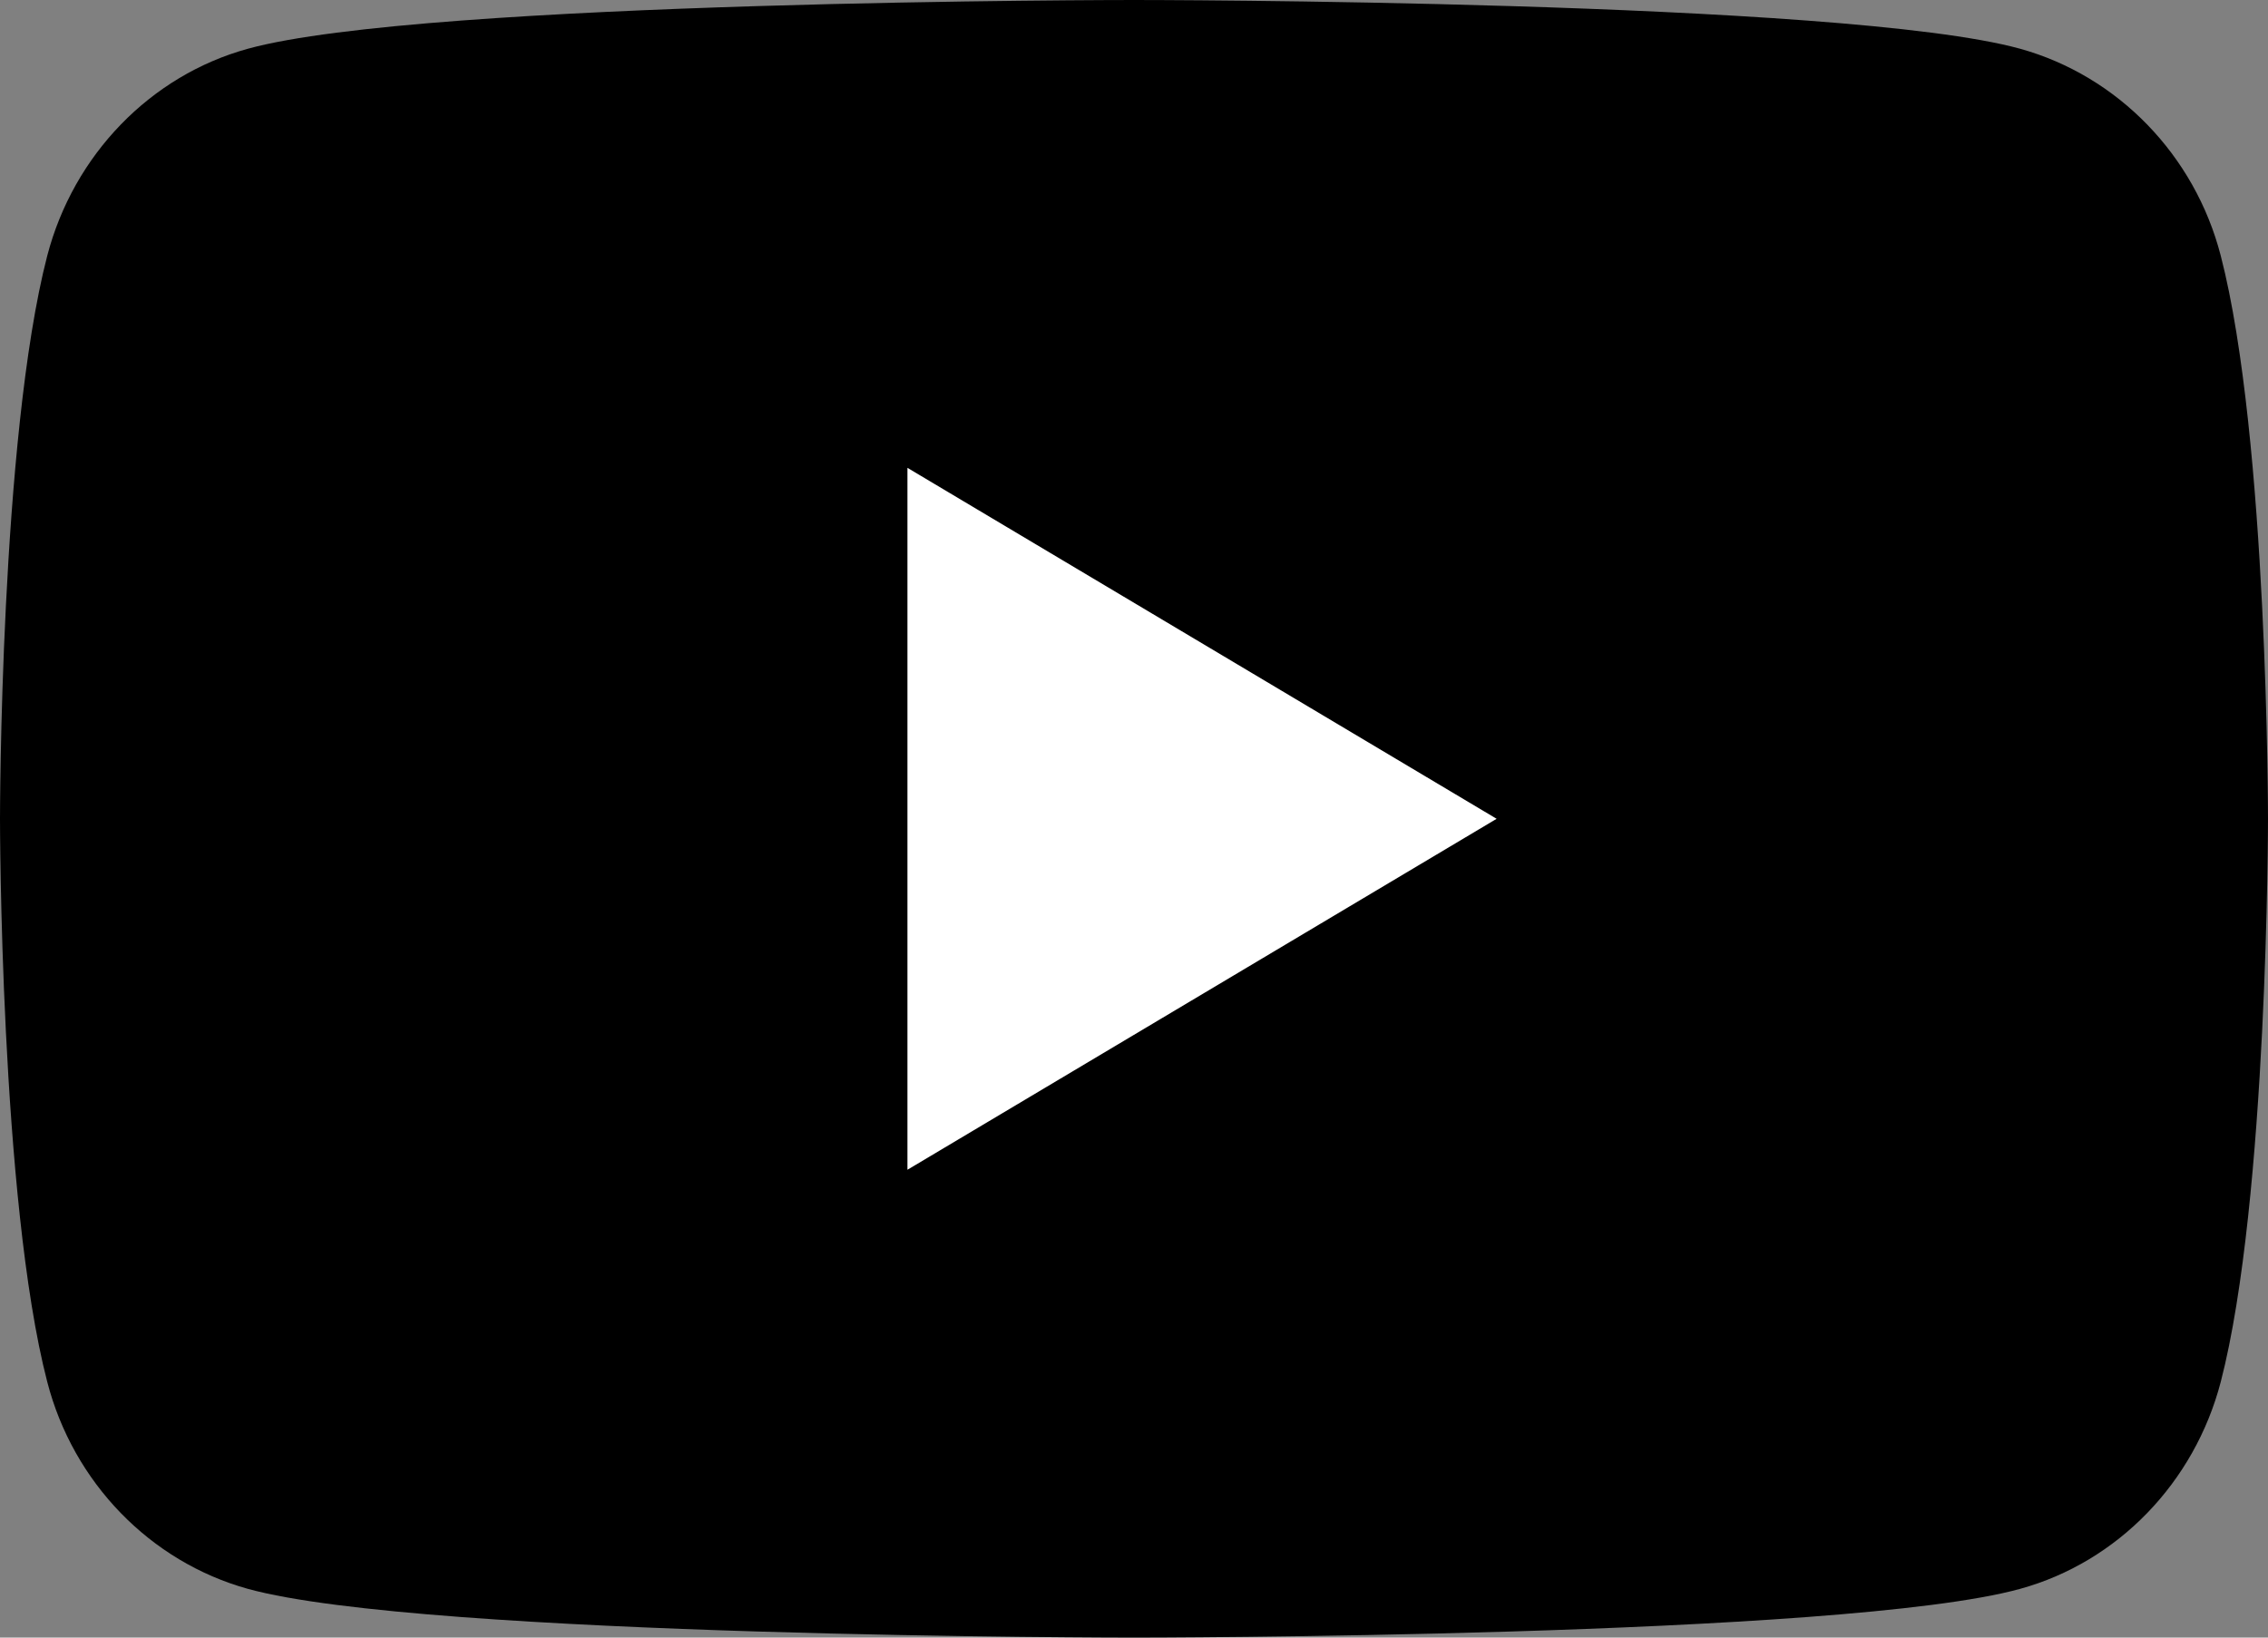 <svg width="18" height="13" viewBox="0 0 18 13" fill="none" xmlns="http://www.w3.org/2000/svg">
<rect x="0" y="0" width="18" height="13" fill="#808080" stroke="none"/>
<path d="M17.625 2.03C17.419 1.232 16.809 0.603 16.033 0.387C14.63 1.61429e-07 9 0 9 0C9 0 3.373 1.61429e-07 1.967 0.387C1.194 0.6 0.584 1.229 0.375 2.03C0 3.478 0 6.5 0 6.5C0 6.5 0 9.523 0.375 10.97C0.581 11.768 1.191 12.397 1.967 12.613C3.373 13 9 13 9 13C9 13 14.63 13 16.033 12.613C16.806 12.4 17.416 11.771 17.625 10.97C18 9.523 18 6.5 18 6.5C18 6.5 18 3.478 17.625 2.03Z" fill="black"/>
<path d="M7.202 9.286L11.878 6.5L7.202 3.714V9.286Z" fill="white"/>
</svg>
